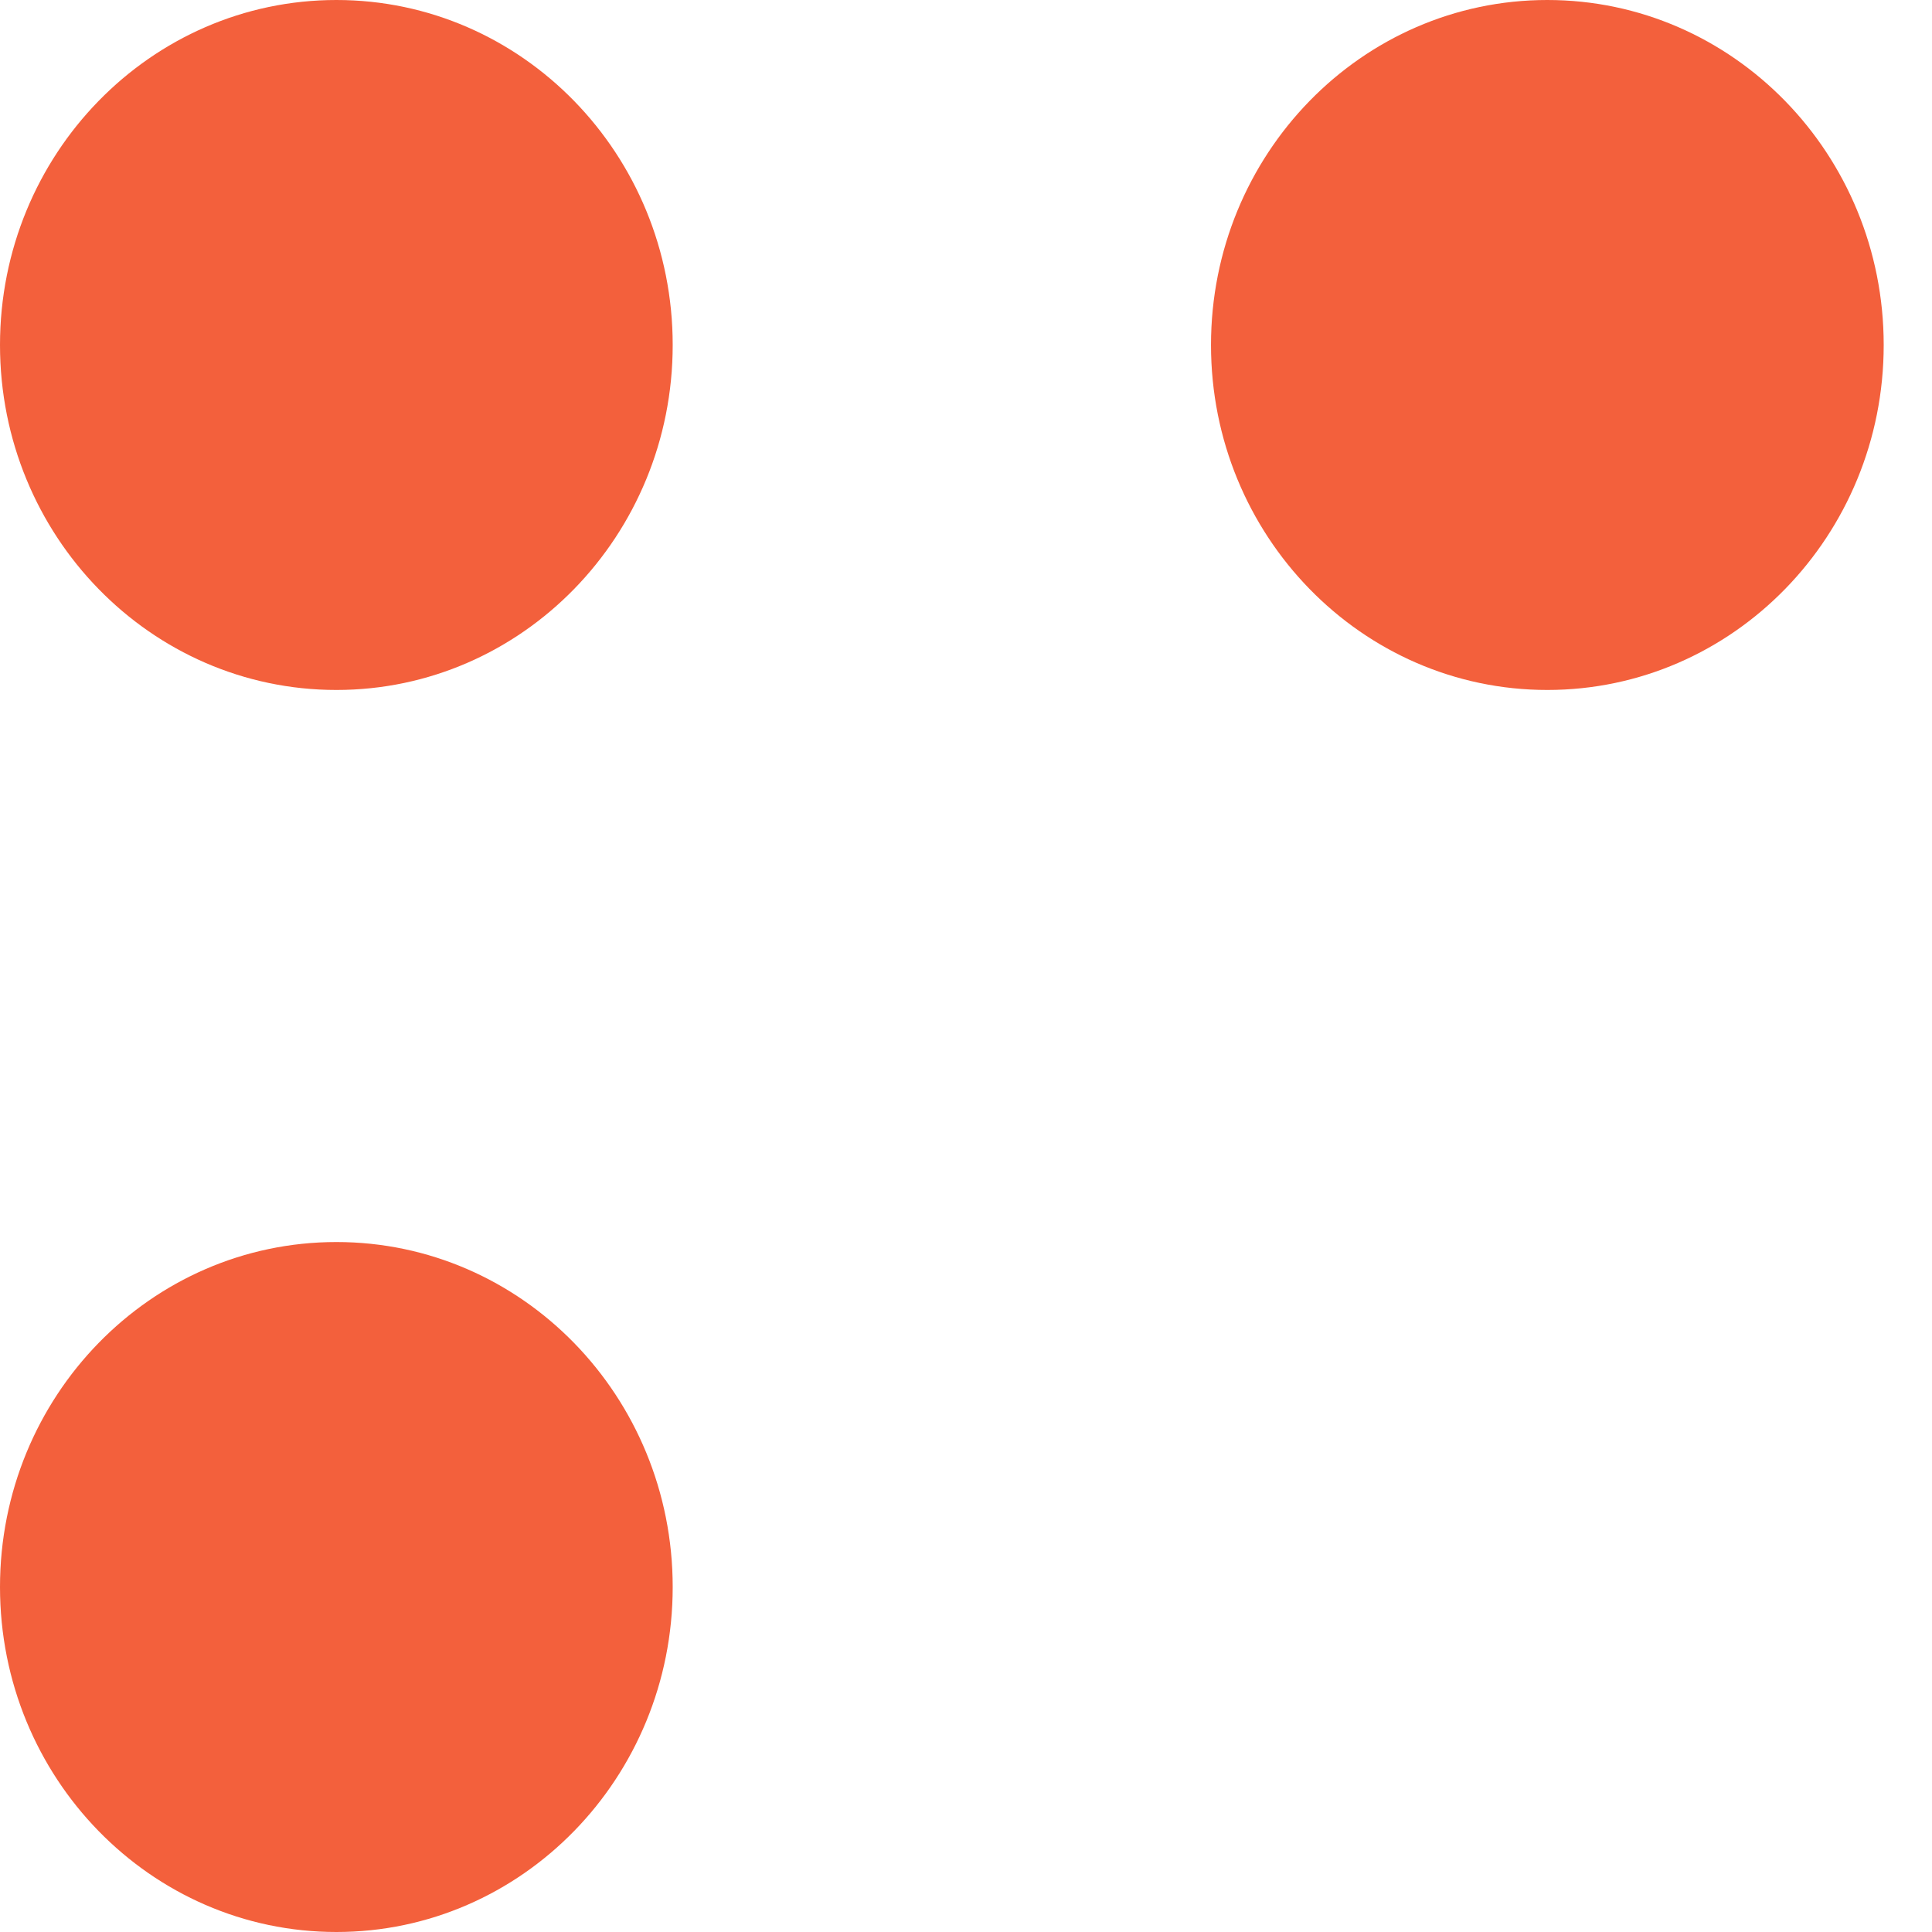 <svg width="16" height="16" viewBox="0 0 16 16" fill="none" xmlns="http://www.w3.org/2000/svg">
<path fill-rule="evenodd" clip-rule="evenodd" d="M5.571 2.857C5.571 4.435 4.324 5.714 2.786 5.714C1.247 5.714 0 4.435 0 2.857C0 1.279 1.247 0 2.786 0C4.324 0 5.571 1.279 5.571 2.857ZM5.571 13.143C5.571 14.721 4.324 16 2.786 16C1.247 16 0 14.721 0 13.143C0 11.565 1.247 10.286 2.786 10.286C4.324 10.286 5.571 11.565 5.571 13.143ZM12.814 5.714C14.353 5.714 15.6 4.435 15.6 2.857C15.6 1.279 14.353 0 12.814 0C11.276 0 10.029 1.279 10.029 2.857C10.029 4.435 11.276 5.714 12.814 5.714Z" fill="#F3603C"/>
</svg>
